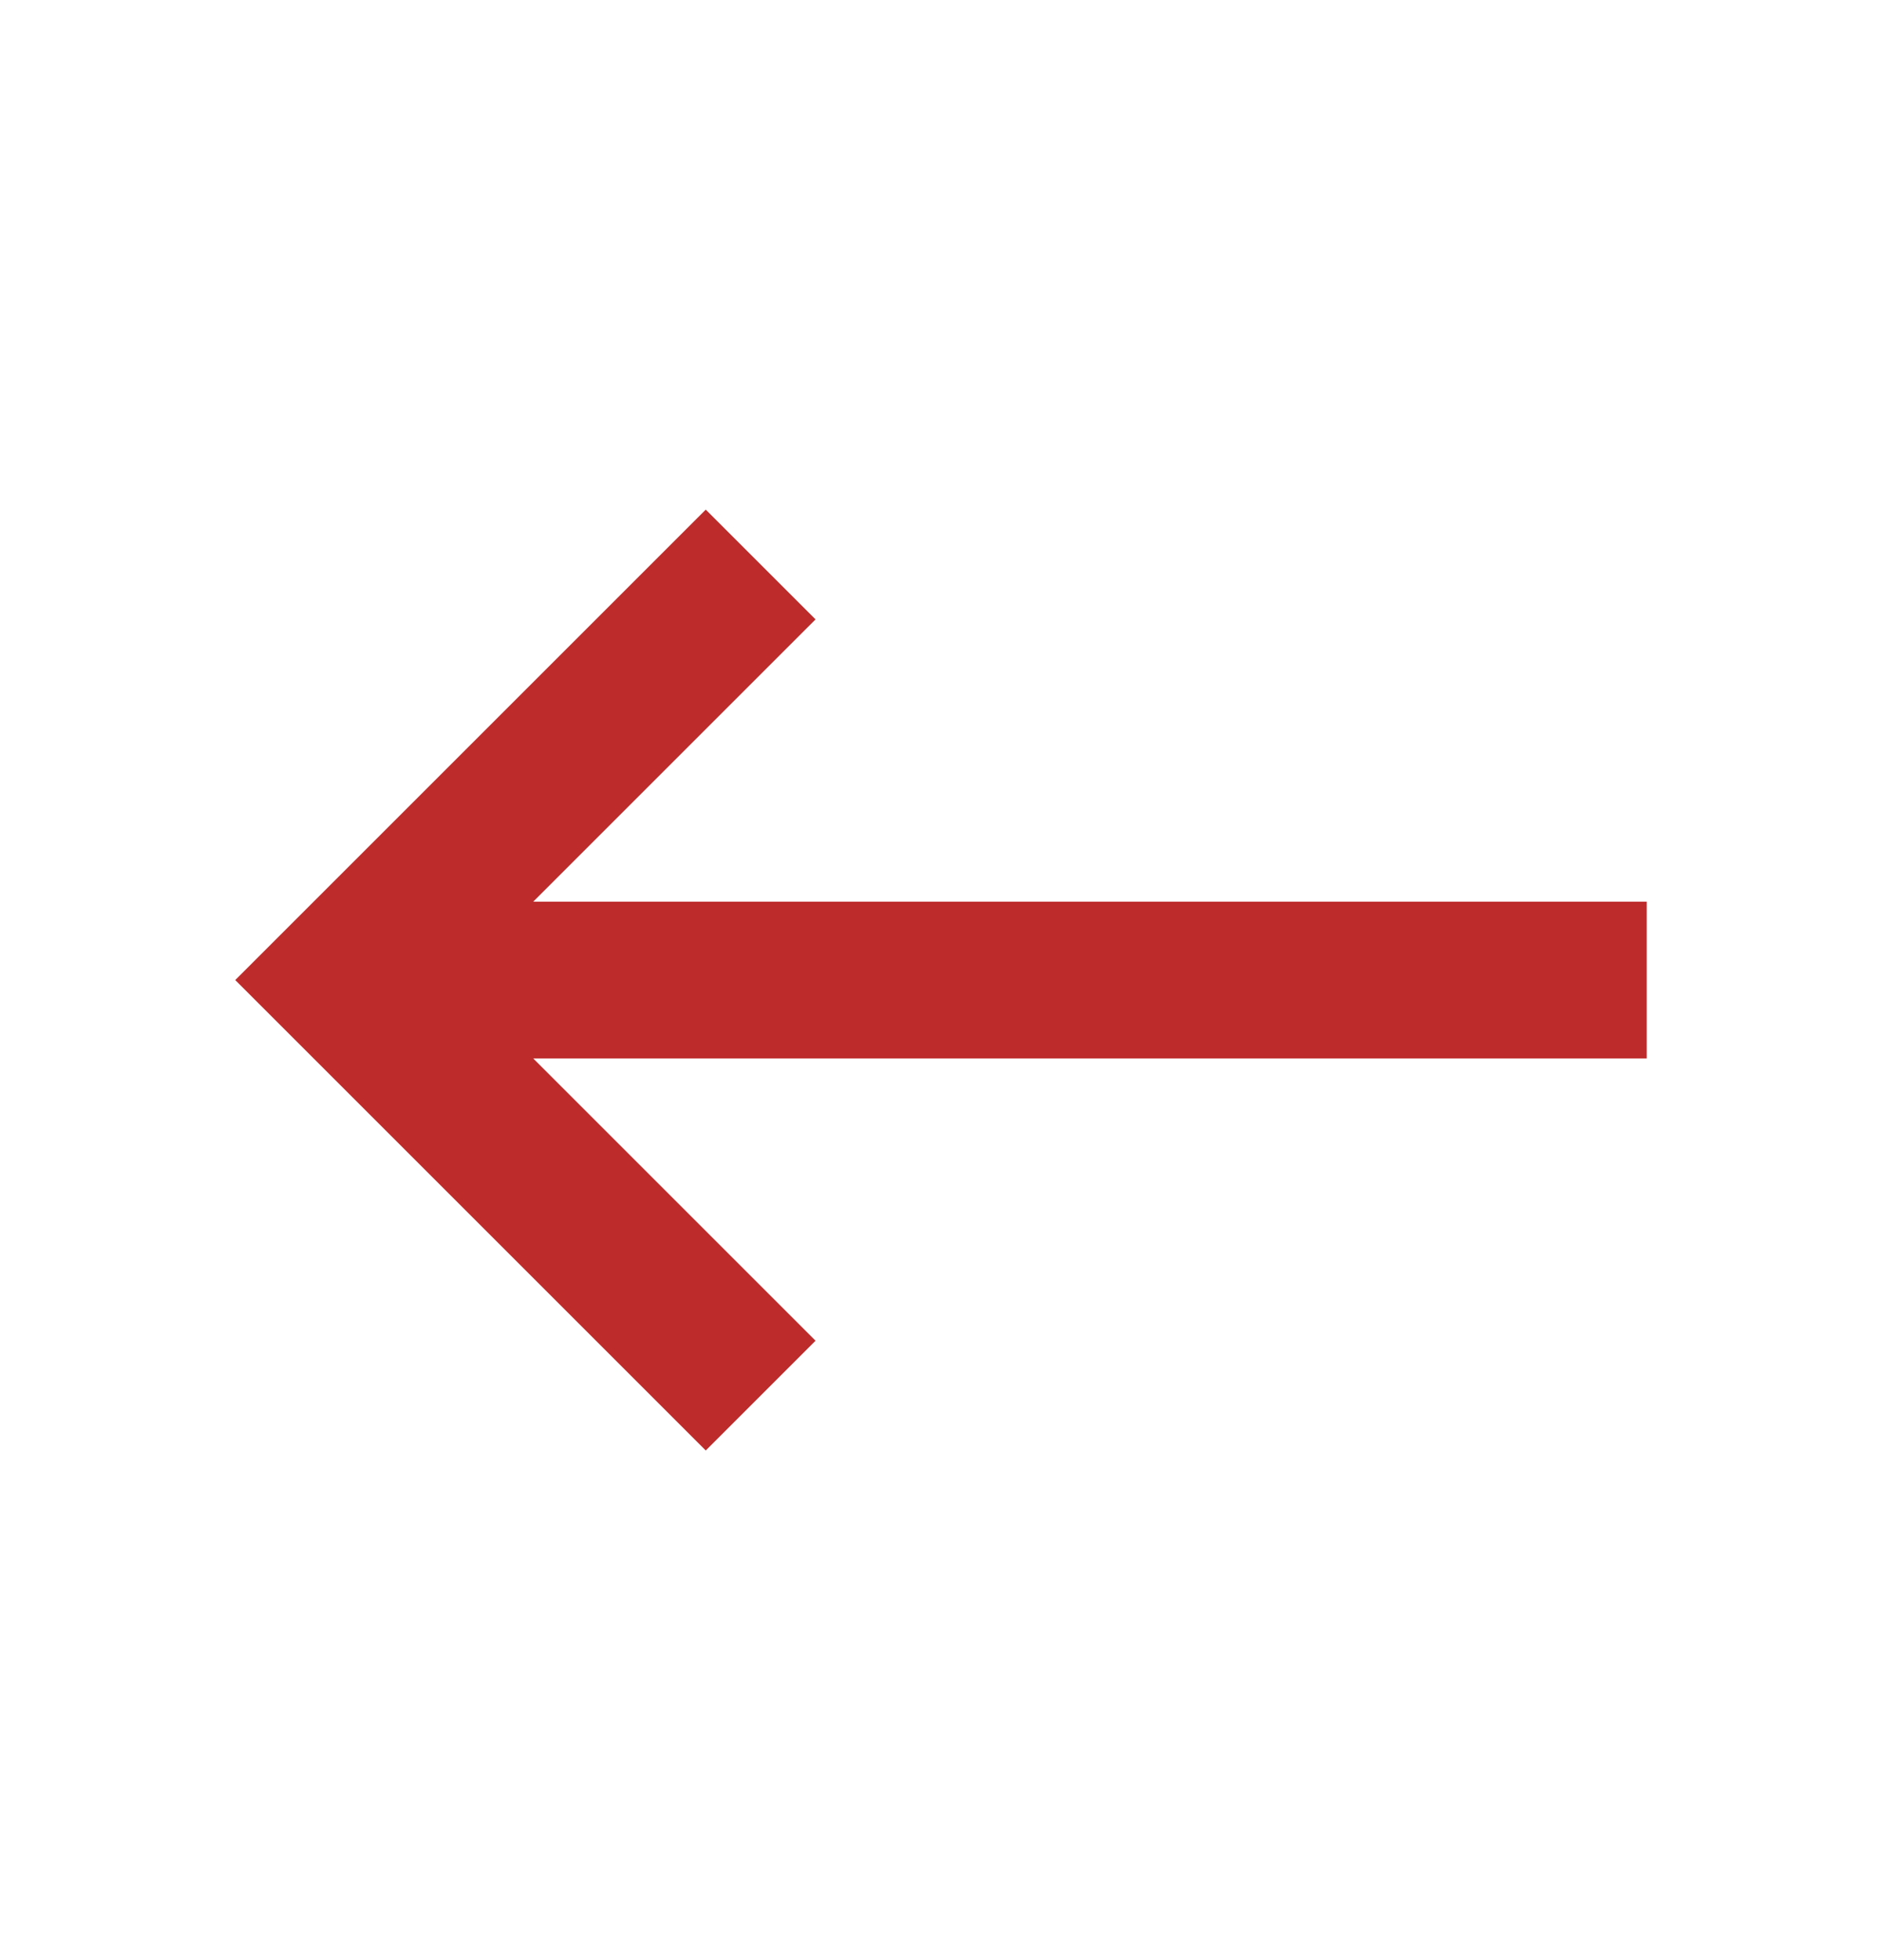 <svg width="24" height="25" viewBox="0 0 24 25" fill="none" xmlns="http://www.w3.org/2000/svg">
<g id="keyboard_backspace">
<mask id="mask0_340_1319" style="mask-type:alpha" maskUnits="userSpaceOnUse" x="0" y="0" width="24" height="25">
<rect id="Bounding box" y="0.5" width="24" height="24" fill="#D9D9D9"/>
</mask>
<g mask="url(#mask0_340_1319)">
<path id="keyboard_backspace_2" d="M9 18.5L3 12.5L9 6.5L10.4 7.9L6.8 11.5H21V13.5H6.8L10.4 17.1L9 18.5Z" fill="#BD2B2B"/>
</g>
</g>
</svg>
